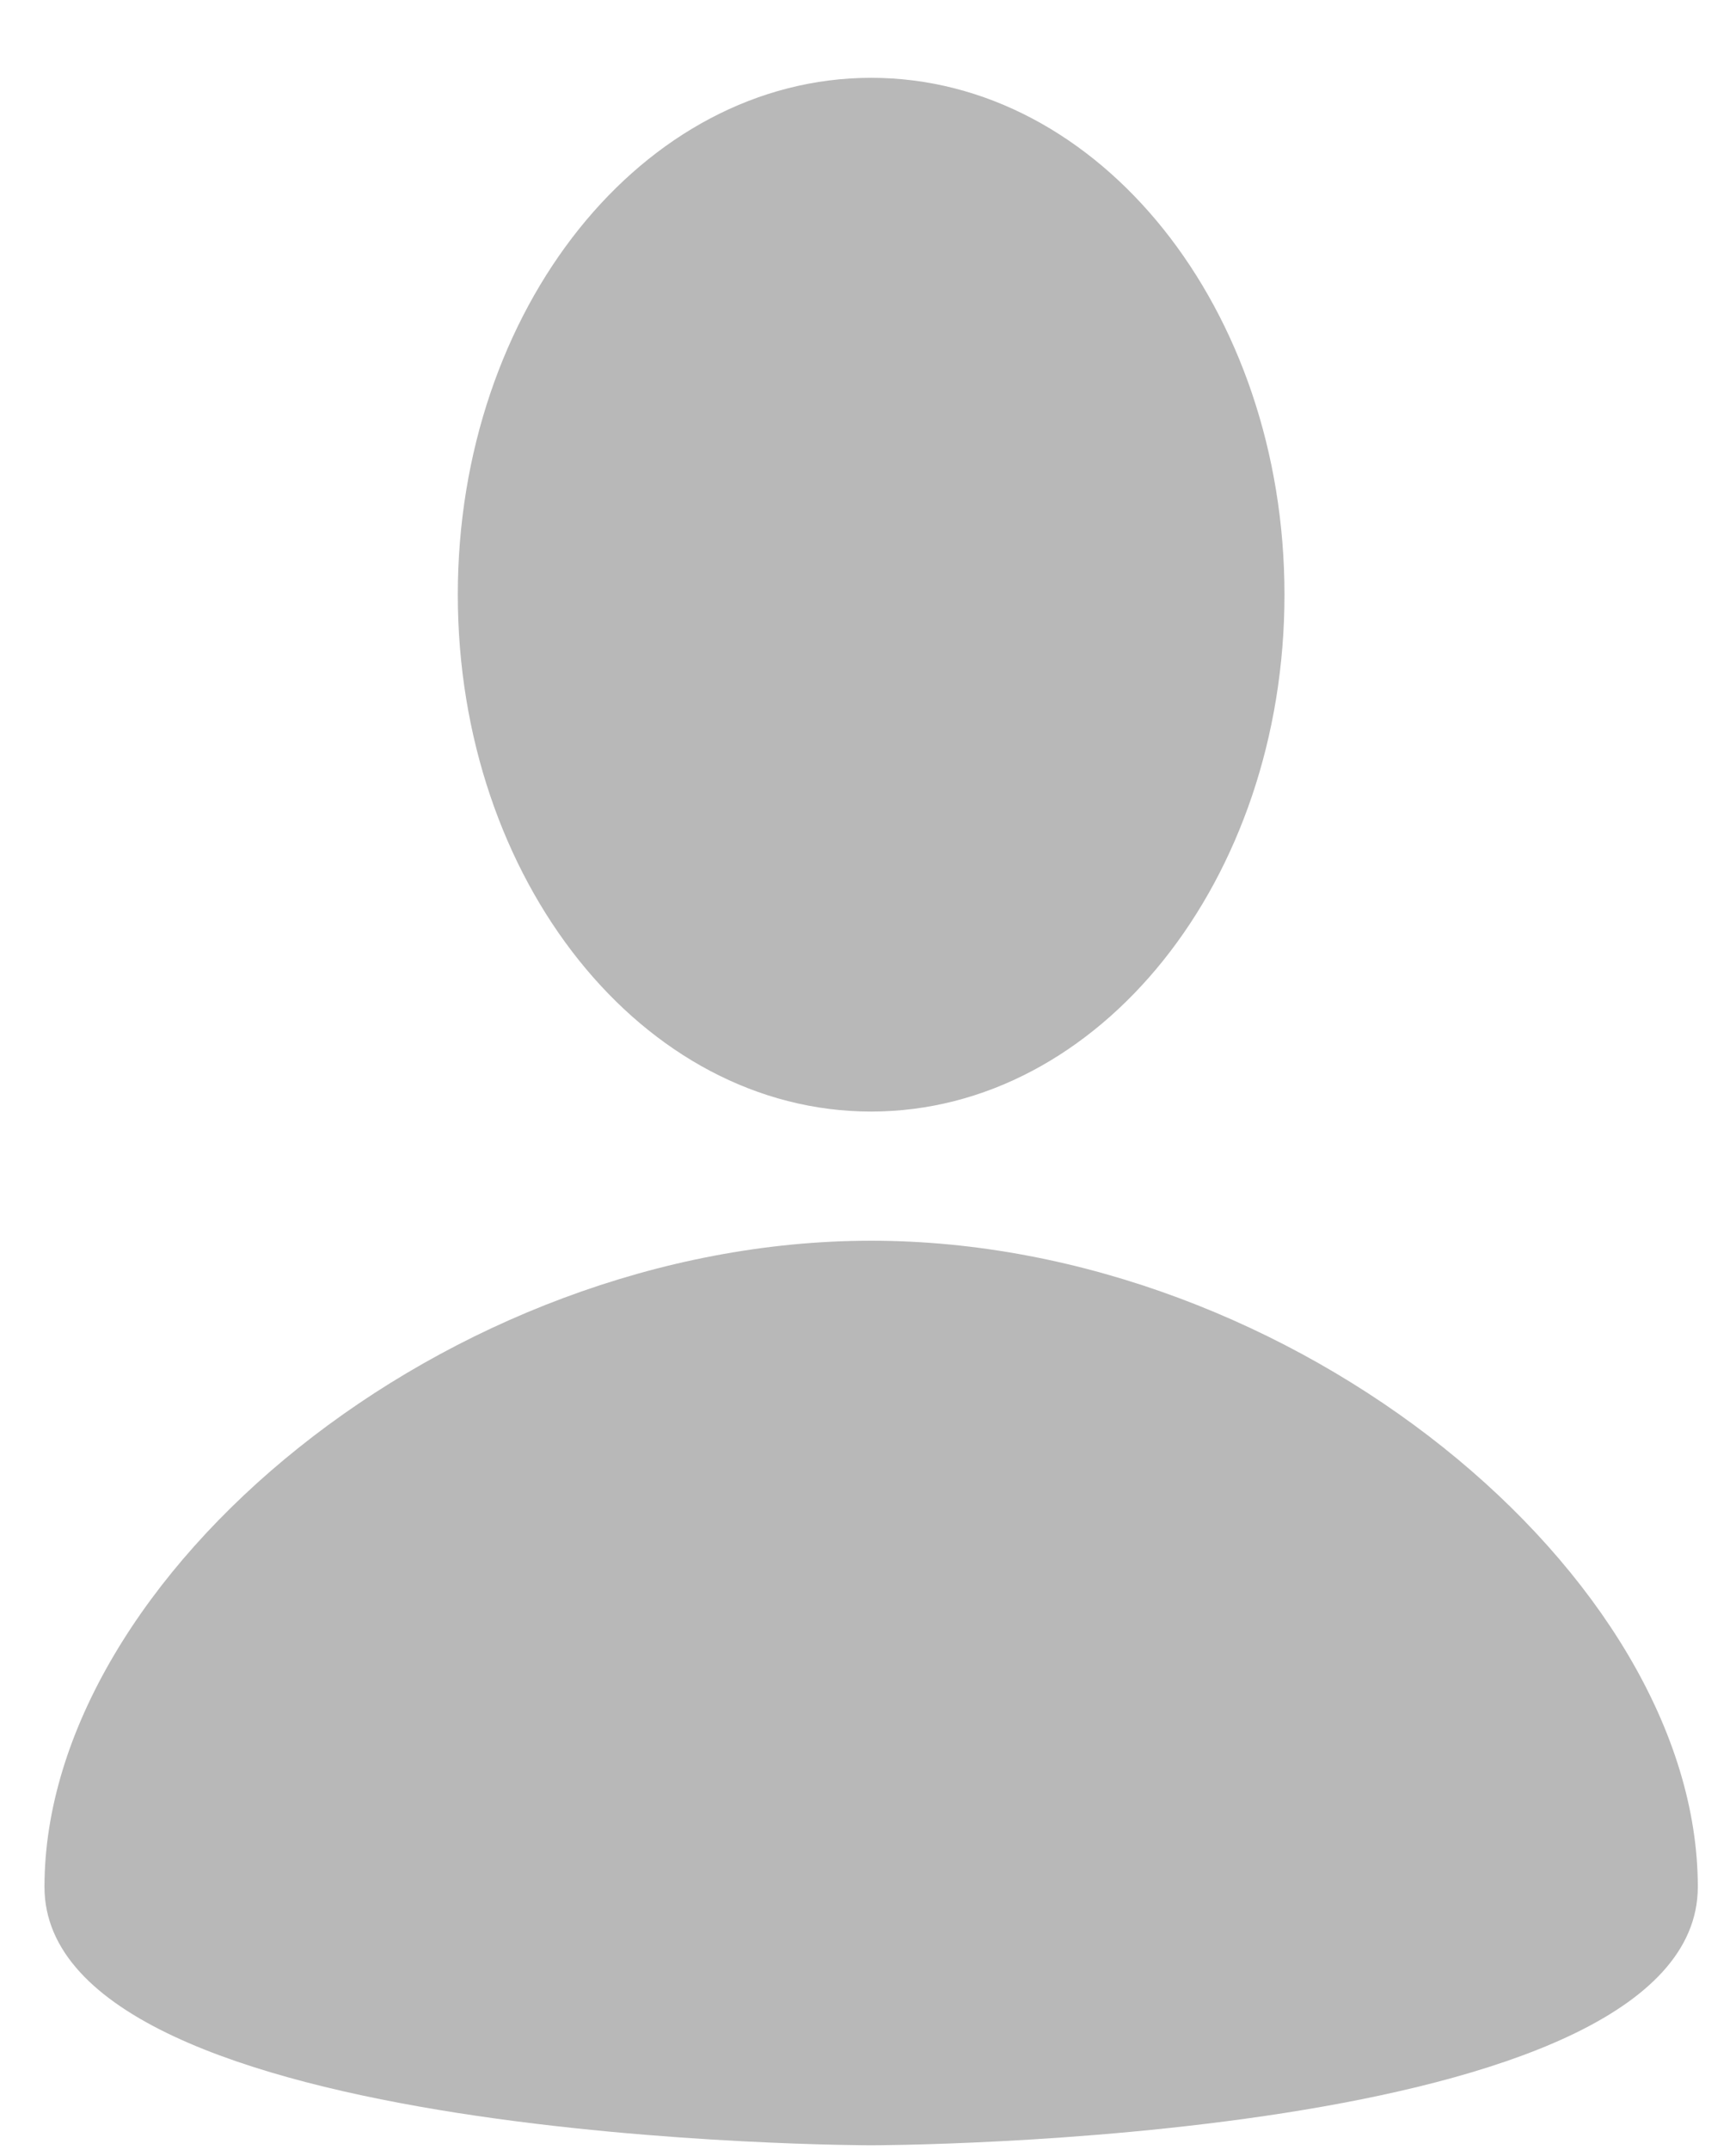 <svg width="21" height="26" viewBox="0 0 21 26" fill="none" xmlns="http://www.w3.org/2000/svg">
<path d="M10.538 0.941C13.301 0.941 15.538 3.738 15.538 7.191C15.538 10.644 13.301 13.441 10.538 13.441C7.776 13.441 5.538 10.644 5.538 7.191C5.538 3.738 7.776 0.941 10.538 0.941ZM10.538 25.941C10.538 25.941 20.538 25.941 20.538 22.816C20.538 19.066 15.663 15.003 10.538 15.003C5.413 15.003 0.538 19.066 0.538 22.816C0.538 25.941 10.538 25.941 10.538 25.941Z" fill="#B8B8B8"/>
</svg>
